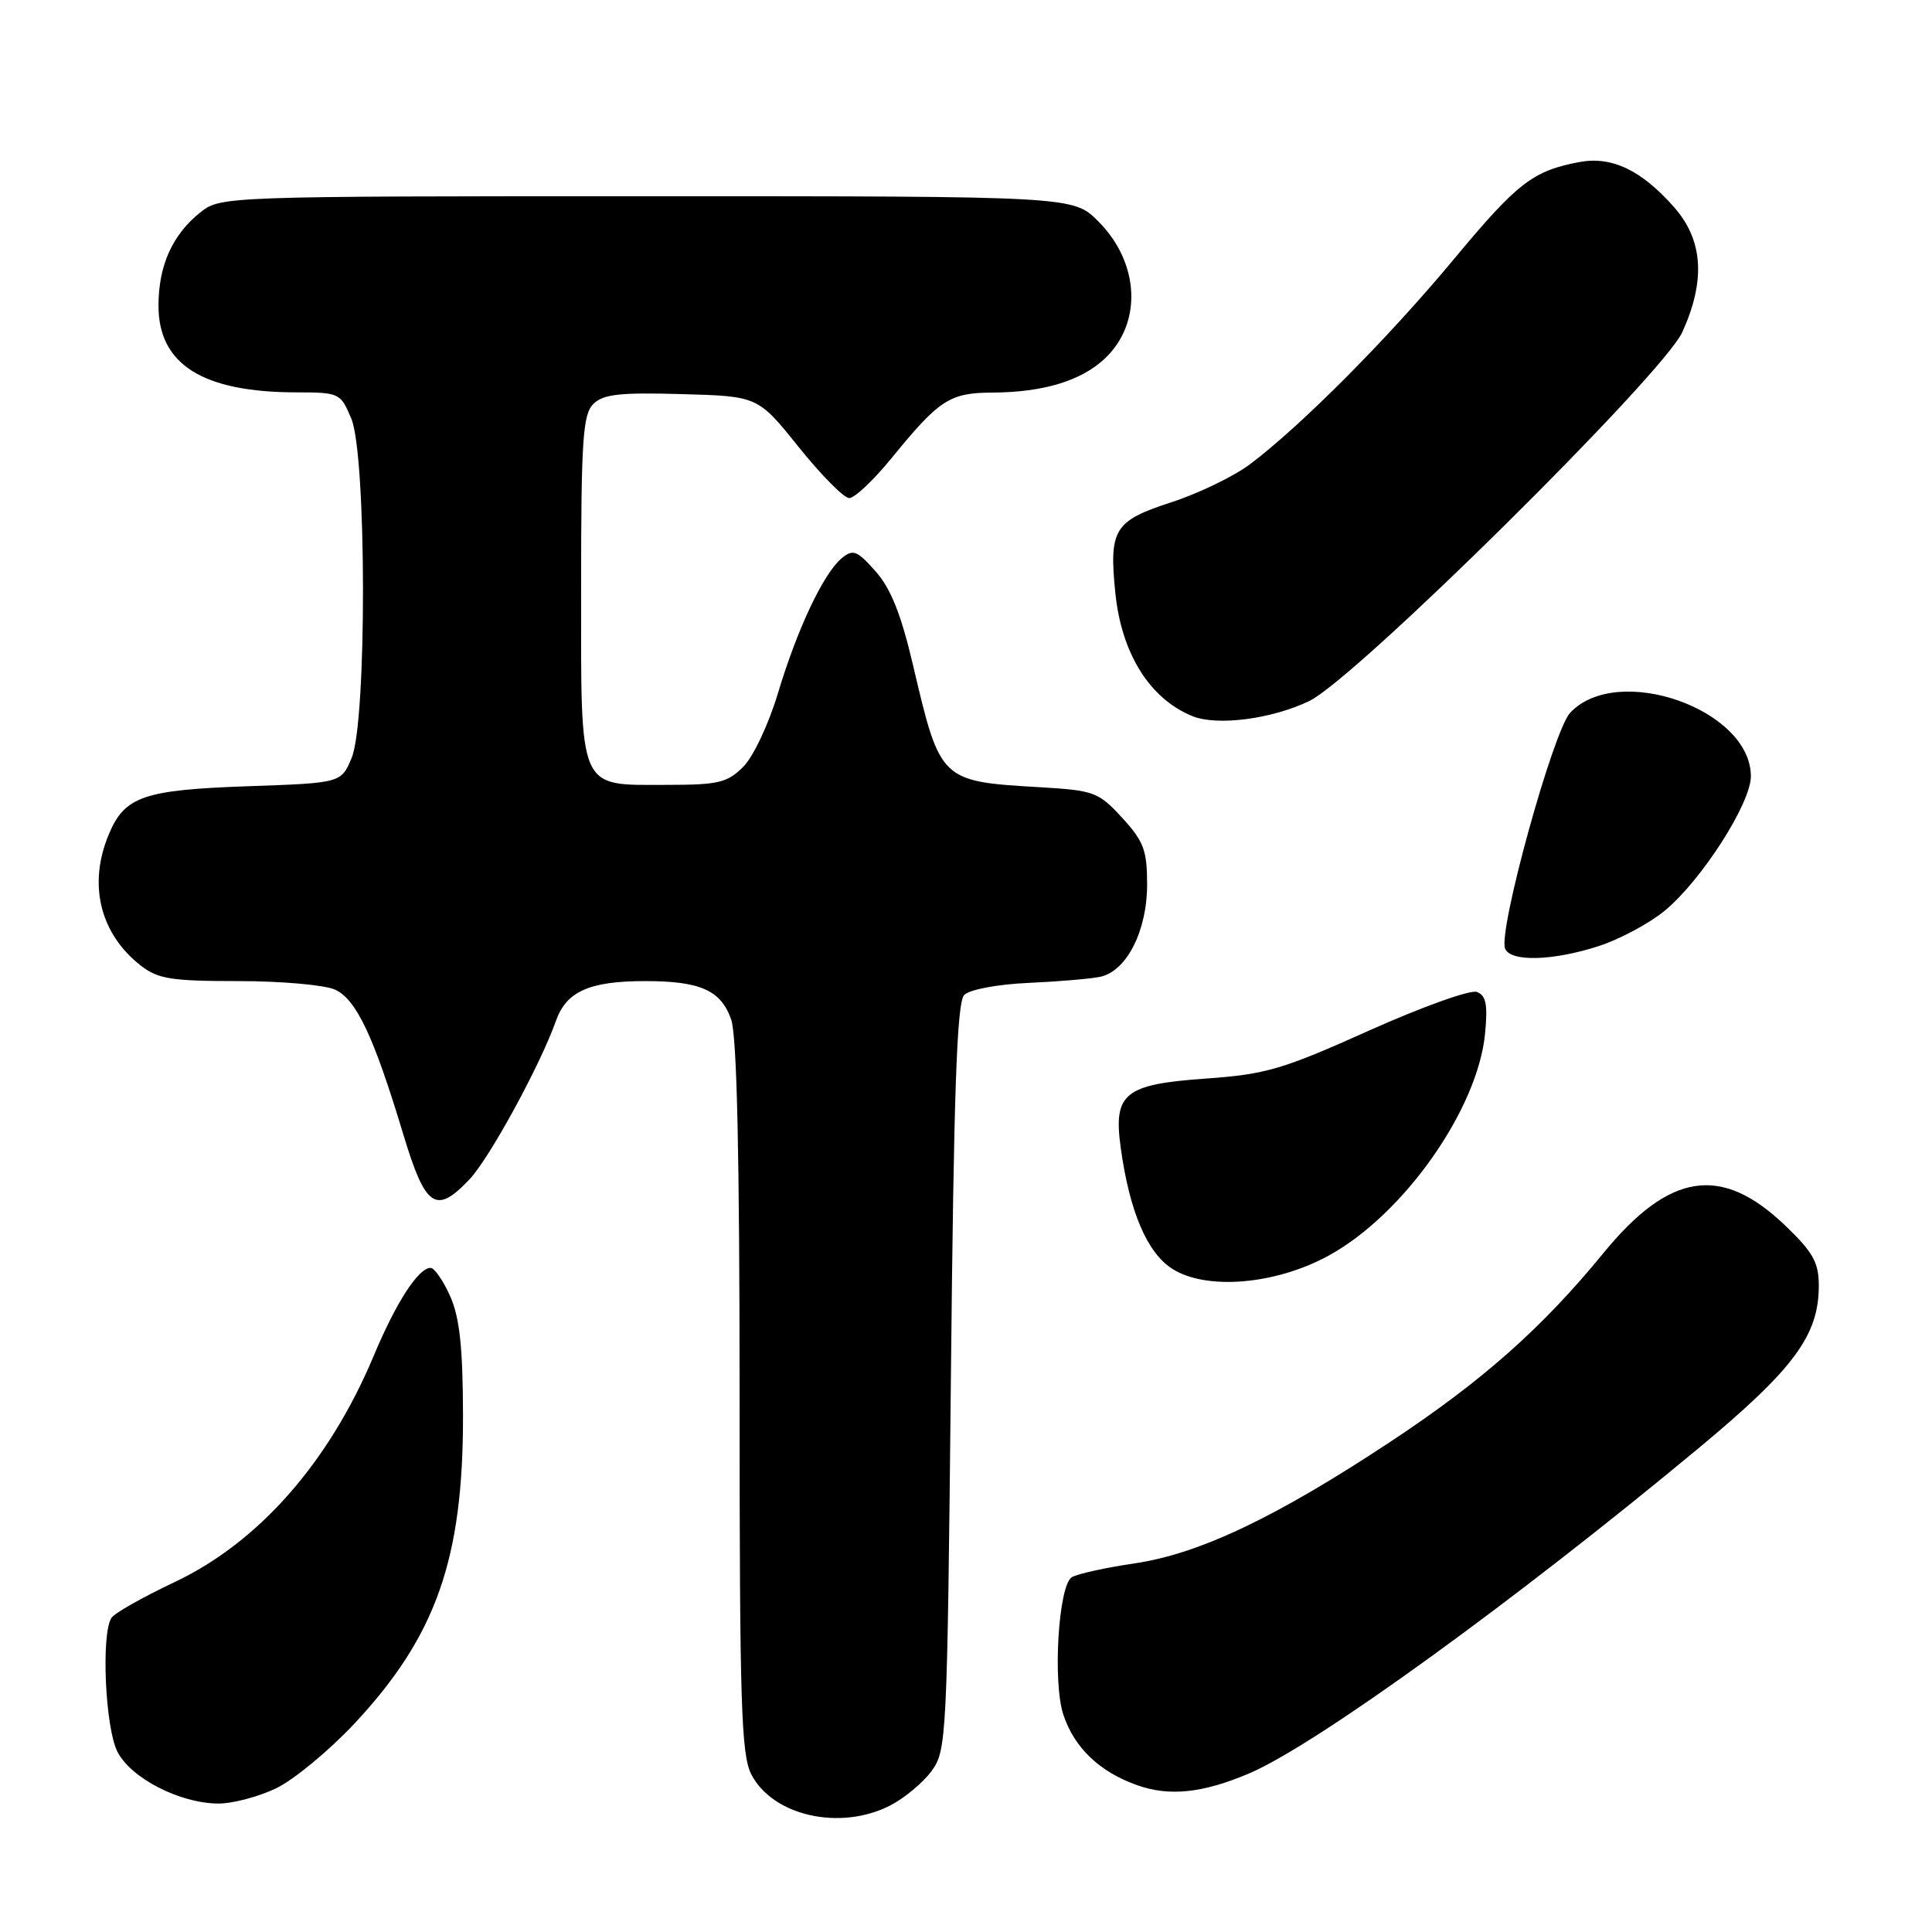 <?xml version="1.0" encoding="UTF-8" standalone="no"?>
<!DOCTYPE svg PUBLIC "-//W3C//DTD SVG 1.1//EN" "http://www.w3.org/Graphics/SVG/1.1/DTD/svg11.dtd" >
<svg xmlns="http://www.w3.org/2000/svg" xmlns:xlink="http://www.w3.org/1999/xlink" version="1.1" viewBox="0 0 256 256">
 <g >
 <path fill="currentColor"
d=" M 117.93 239.25 C 119.81 238.29 122.29 236.23 123.43 234.68 C 125.44 231.94 125.51 230.44 126.00 182.48 C 126.38 144.47 126.79 132.81 127.77 131.83 C 128.48 131.12 132.19 130.42 136.27 130.24 C 140.25 130.06 144.53 129.70 145.78 129.43 C 149.28 128.69 151.99 123.36 152.00 117.24 C 152.00 112.67 151.56 111.49 148.70 108.37 C 145.57 104.96 144.98 104.74 137.95 104.32 C 124.57 103.54 124.60 103.57 120.97 88.09 C 119.38 81.34 118.02 77.94 116.00 75.68 C 113.55 72.93 113.03 72.73 111.53 73.97 C 109.11 75.98 105.64 83.34 103.08 91.86 C 101.85 95.96 99.82 100.27 98.48 101.61 C 96.37 103.72 95.18 104.00 88.37 104.00 C 76.50 104.00 77.00 105.15 77.00 77.92 C 77.00 58.34 77.23 54.92 78.61 53.54 C 79.91 52.23 82.11 51.99 90.32 52.22 C 100.43 52.50 100.43 52.50 105.84 59.25 C 108.82 62.96 111.83 66.00 112.53 66.00 C 113.24 66.00 115.74 63.64 118.10 60.75 C 124.47 52.93 125.83 52.05 131.50 52.02 C 138.20 51.98 143.18 50.49 146.32 47.58 C 151.40 42.88 151.04 34.84 145.52 29.32 C 142.20 26.00 142.20 26.00 85.73 26.00 C 29.99 26.00 29.24 26.03 26.61 28.09 C 22.87 31.04 21.00 35.16 21.00 40.50 C 21.00 48.30 26.86 51.98 39.30 51.99 C 44.97 52.00 45.13 52.08 46.55 55.47 C 48.58 60.34 48.63 95.57 46.60 100.41 C 45.21 103.75 45.21 103.75 32.85 104.18 C 19.03 104.66 16.51 105.53 14.42 110.55 C 11.65 117.16 13.23 123.68 18.61 127.91 C 20.92 129.72 22.64 130.00 31.59 130.00 C 37.26 130.00 43.02 130.51 44.39 131.13 C 47.21 132.42 49.51 137.28 53.42 150.25 C 56.38 160.06 57.75 160.99 62.23 156.25 C 64.87 153.45 71.58 141.15 73.67 135.26 C 75.05 131.36 78.11 130.00 85.50 130.00 C 92.79 130.00 95.53 131.22 96.88 135.08 C 97.65 137.28 98.00 153.09 98.00 185.20 C 98.00 225.79 98.21 232.51 99.56 235.13 C 102.41 240.62 111.32 242.62 117.93 239.25 Z  M 36.63 236.94 C 38.97 235.80 43.61 231.96 46.95 228.40 C 57.79 216.80 61.39 206.58 61.35 187.50 C 61.33 178.49 60.90 174.57 59.65 171.75 C 58.73 169.69 57.56 168.00 57.06 168.00 C 55.44 168.00 52.48 172.58 49.53 179.63 C 43.60 193.77 34.30 204.35 23.15 209.63 C 18.94 211.62 15.17 213.75 14.77 214.37 C 13.38 216.50 13.94 228.99 15.57 232.13 C 17.38 235.64 23.83 238.95 28.93 238.98 C 30.82 238.99 34.28 238.07 36.63 236.94 Z  M 165.56 234.97 C 174.38 231.20 200.78 212.09 225.23 191.76 C 237.73 181.36 241.00 176.93 241.00 170.37 C 241.00 167.28 240.25 165.94 236.54 162.38 C 228.09 154.29 221.23 155.33 212.46 166.04 C 204.34 175.97 196.41 183.00 184.19 191.07 C 169.11 201.04 158.94 205.88 150.38 207.15 C 146.49 207.72 142.73 208.55 142.02 208.99 C 140.25 210.08 139.47 222.85 140.90 227.21 C 142.35 231.58 145.68 234.77 150.66 236.54 C 154.94 238.07 159.39 237.60 165.56 234.97 Z  M 176.01 166.40 C 185.96 160.98 195.81 147.01 196.78 136.95 C 197.15 133.12 196.91 131.90 195.70 131.44 C 194.84 131.11 188.41 133.42 181.40 136.56 C 169.94 141.71 167.76 142.35 159.73 142.92 C 149.00 143.68 147.52 144.88 148.49 152.00 C 149.65 160.50 152.00 166.03 155.36 168.14 C 159.87 170.99 168.98 170.23 176.01 166.40 Z  M 211.81 125.37 C 214.59 124.48 218.53 122.36 220.58 120.68 C 225.46 116.65 232.00 106.45 232.00 102.86 C 232.00 93.99 214.32 87.77 208.06 94.44 C 205.81 96.83 198.51 123.27 199.43 125.68 C 200.12 127.48 205.71 127.34 211.81 125.37 Z  M 173.50 92.88 C 179.60 89.94 220.37 49.61 222.92 44.00 C 226.02 37.16 225.67 31.84 221.85 27.48 C 217.52 22.56 213.58 20.67 209.29 21.47 C 203.09 22.64 201.08 24.20 192.58 34.42 C 183.90 44.86 172.36 56.46 165.61 61.53 C 163.47 63.13 158.76 65.41 155.13 66.58 C 147.65 69.01 146.94 70.16 147.78 78.50 C 148.59 86.60 152.34 92.60 158.02 94.90 C 161.30 96.22 168.52 95.28 173.50 92.88 Z "/>
</g>
</svg>